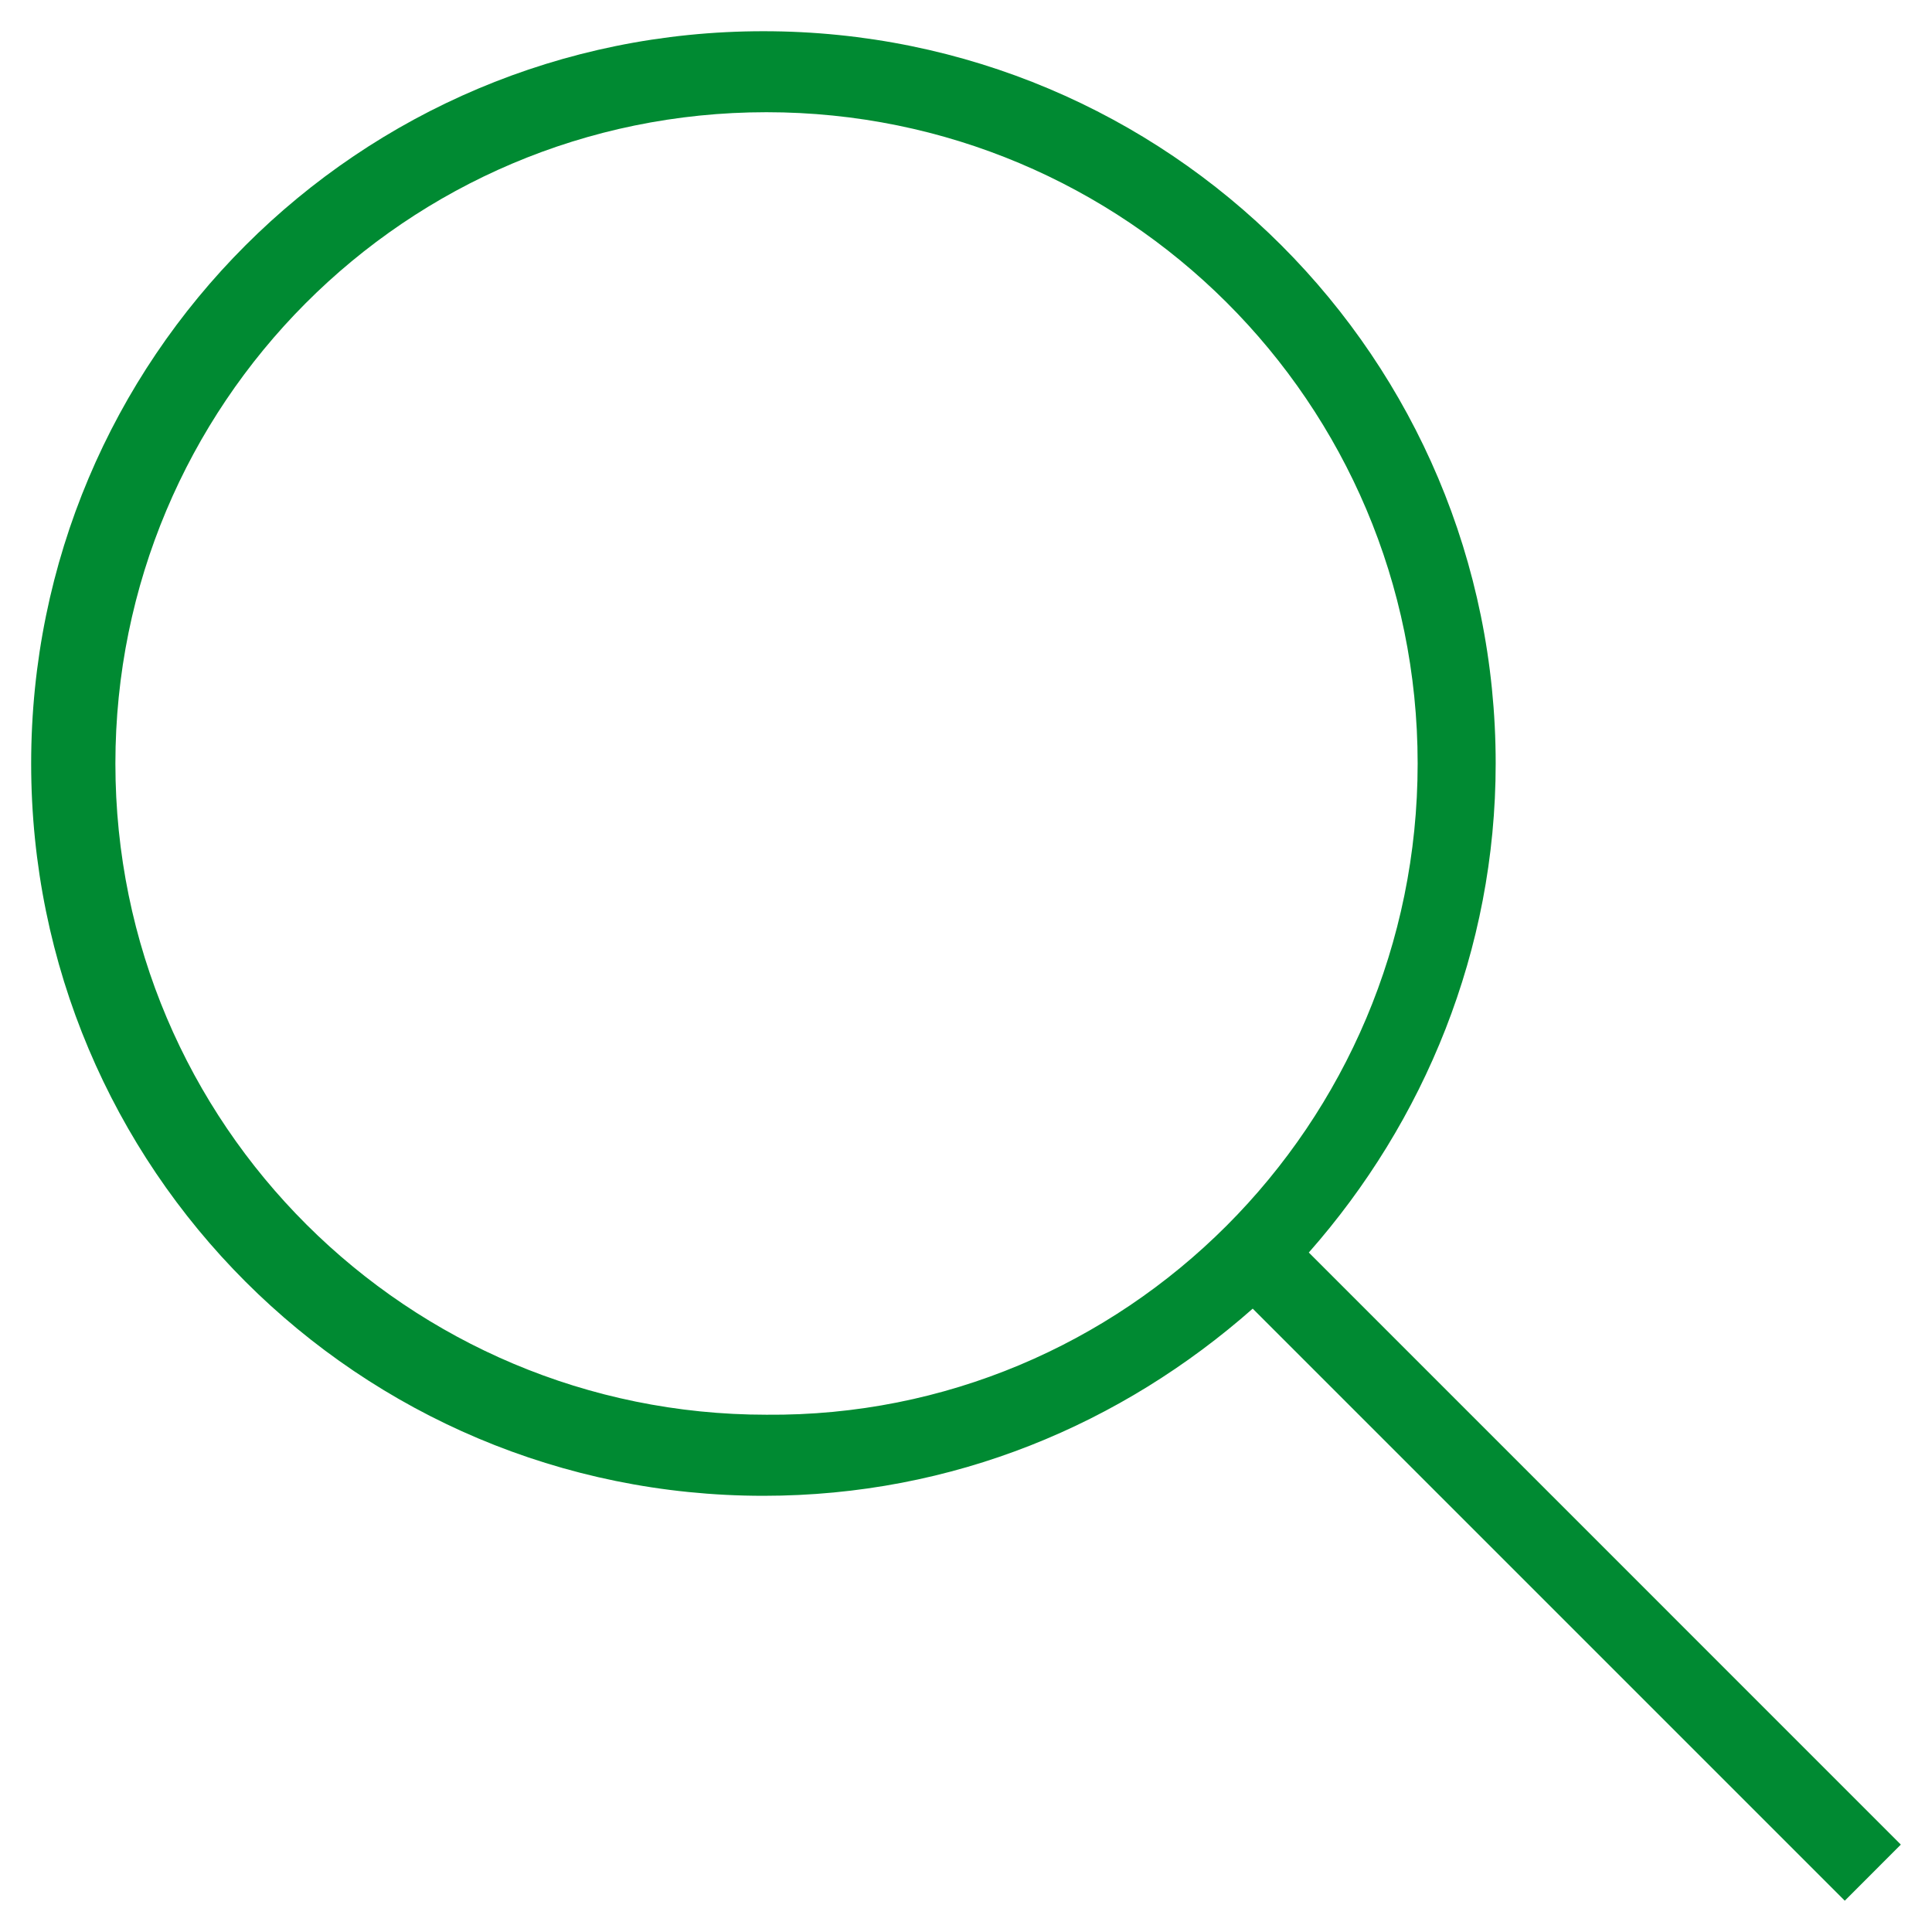<?xml version="1.0" encoding="utf-8"?>
<!-- Generator: Adobe Illustrator 16.0.0, SVG Export Plug-In . SVG Version: 6.00 Build 0)  -->
<!DOCTYPE svg PUBLIC "-//W3C//DTD SVG 1.1//EN" "http://www.w3.org/Graphics/SVG/1.1/DTD/svg11.dtd">
<svg version="1.1" id="레이어_1" xmlns="http://www.w3.org/2000/svg" xmlns:xlink="http://www.w3.org/1999/xlink" x="0px"
	 y="0px" width="62px" height="62px" viewBox="0 0 62 62" enable-background="new 0 0 62 62" xml:space="preserve">
<path fill="#008A32" d="M45.494,24.502c0-11.601-9.395-20.901-20.898-20.901C13,3.602,3.703,13,3.703,24.502
	c0,11.6,9.399,20.898,20.893,20.898C36.1,45.497,45.494,36.104,45.494,24.502z M61,59.195l-1.799,1.801l-19-19
	c-4.199,3.703-9.606,6.006-15.702,6.006C11.5,48.002,1,37.503,1,24.502c0-13.002,10.501-23.5,23.5-23.5
	c13.001,0,23.498,10.498,23.498,23.5c0,5.998-2.294,11.495-5.997,15.693L61,59.195z"/>
</svg>

